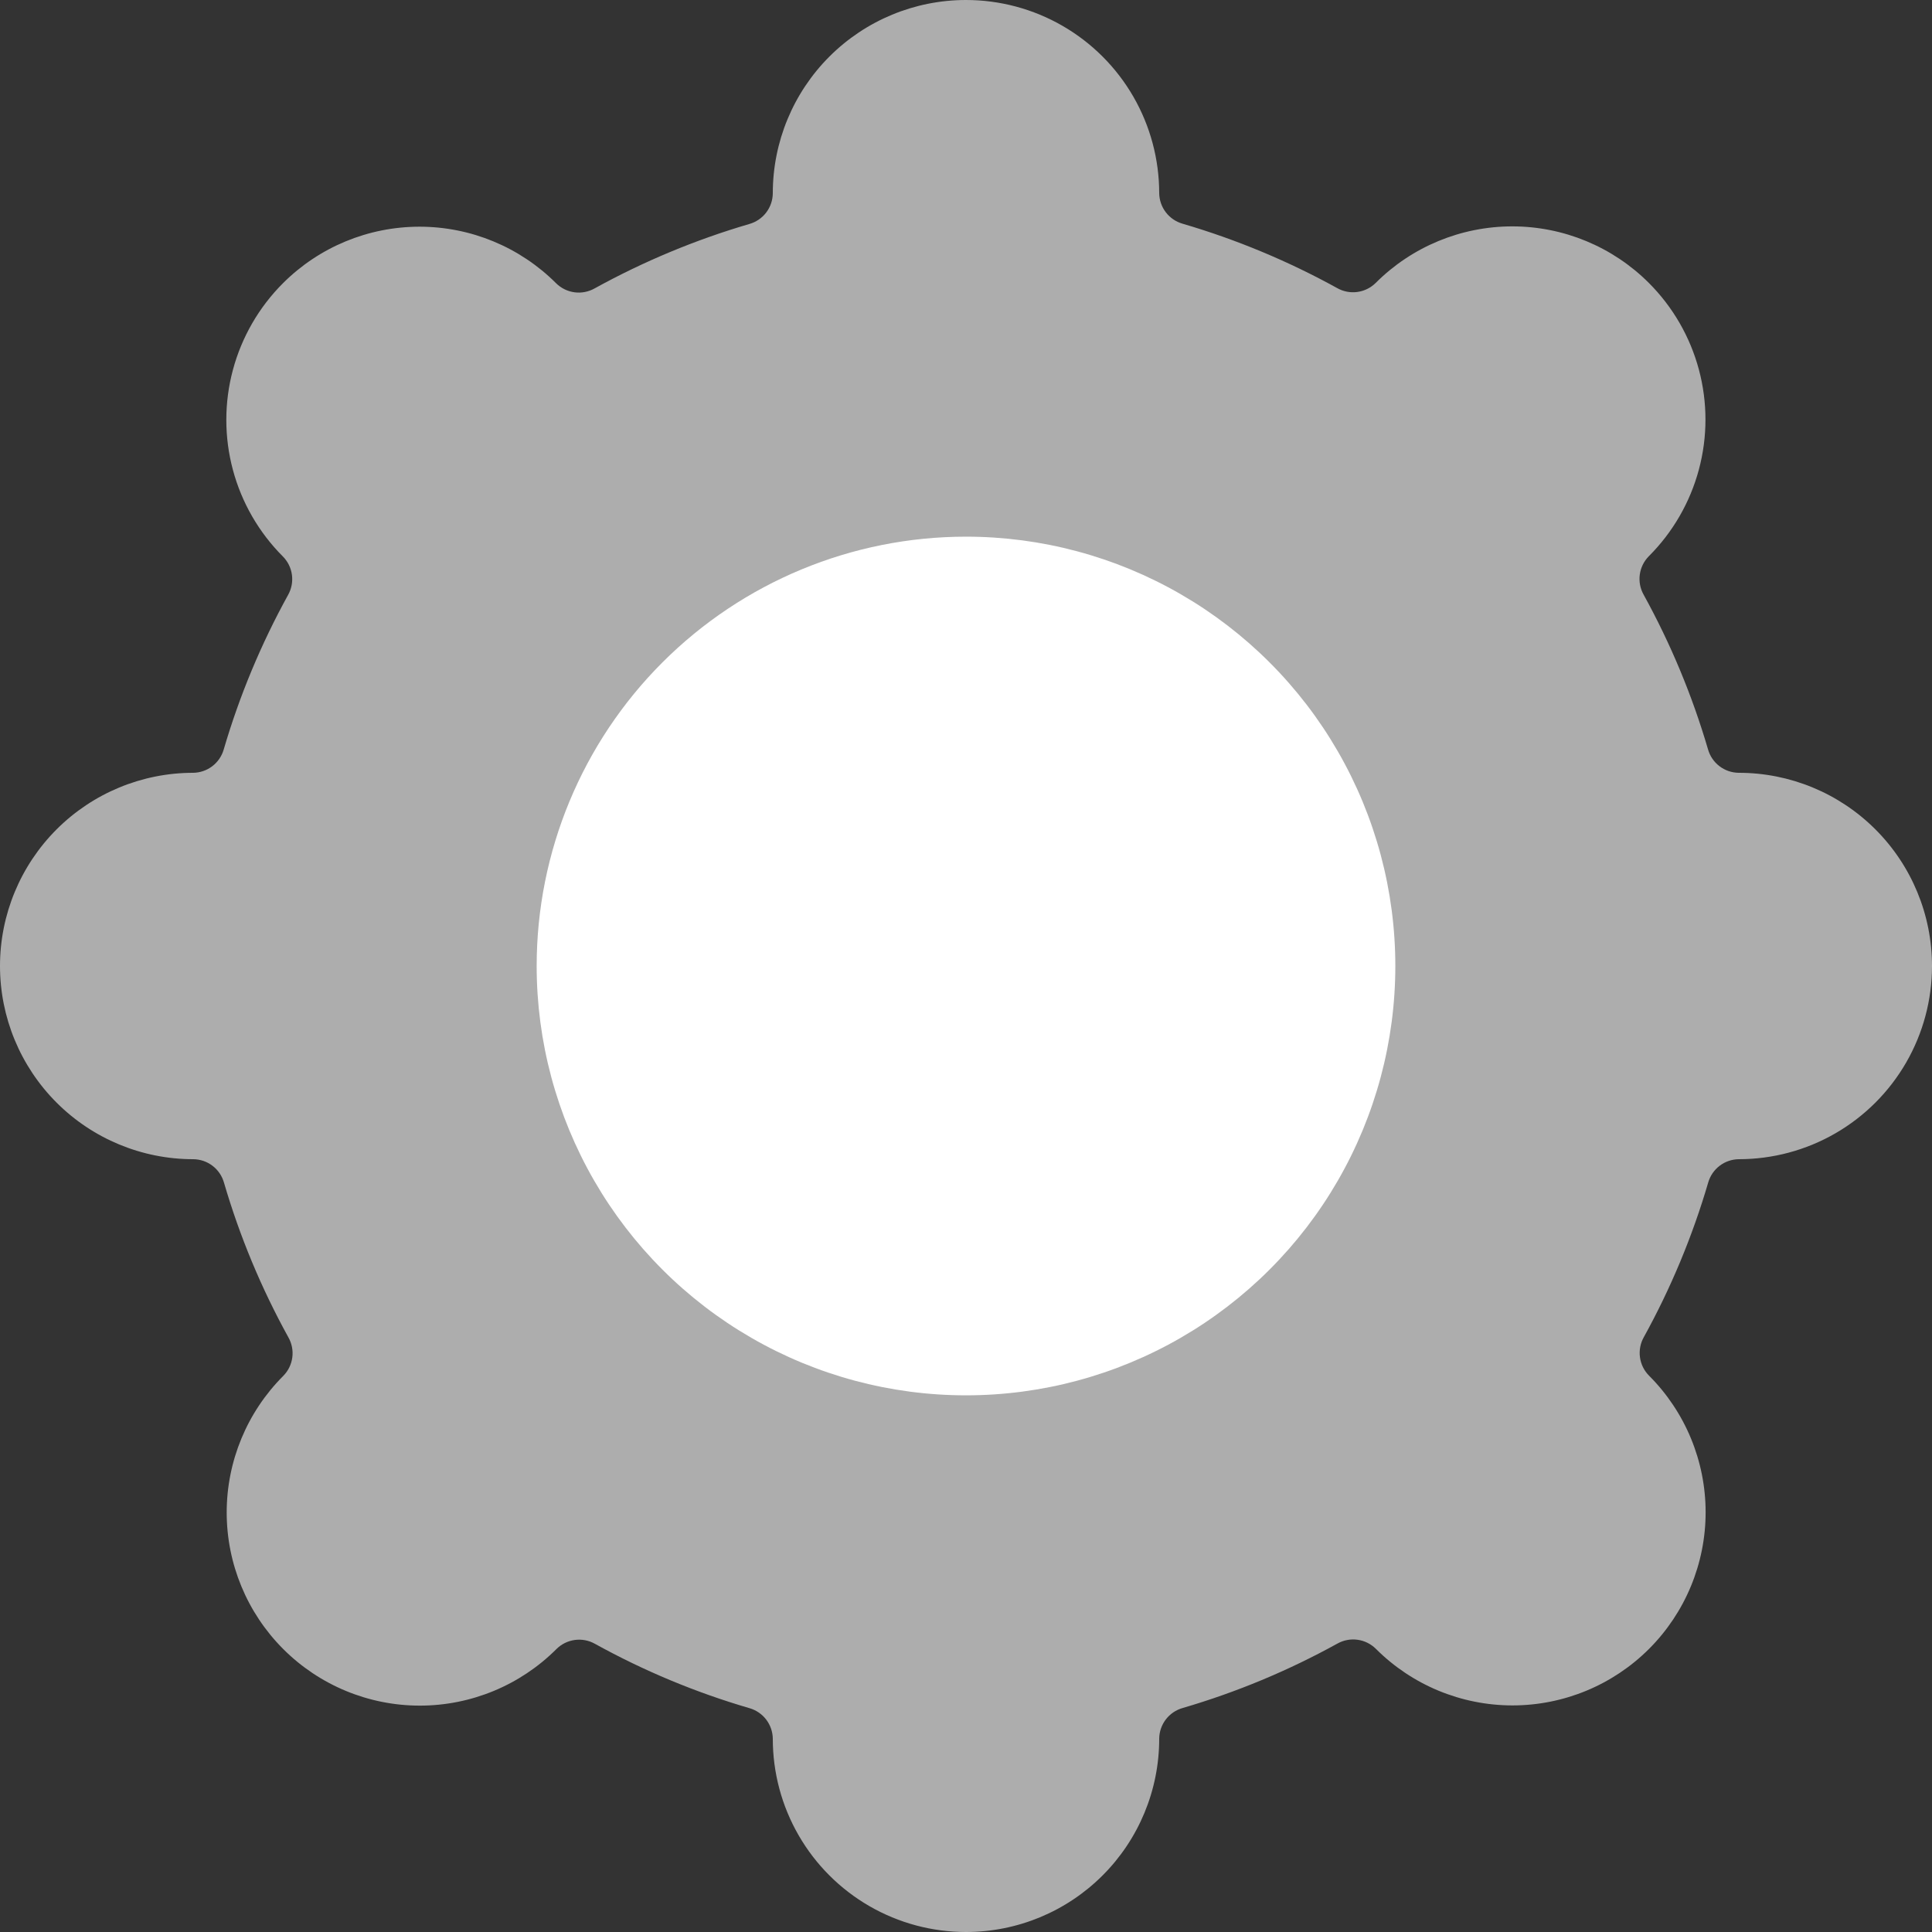 <svg xmlns="http://www.w3.org/2000/svg" xmlns:xlink="http://www.w3.org/1999/xlink" width="18" height="18" viewBox="0 0 18 18"><rect x="0" y="0" width="18" height="18" fill="#333333" stroke="none"/><defs><style>.a,.b{fill:#fff;}.a{clip-rule:evenodd;}.c{opacity:0.6;clip-path:url(#a);}.d{clip-path:url(#b);}.e{clip-path:url(#c);}.f{clip-path:url(#d);}</style><clipPath id="a"><path class="a" d="M14-25a1.8,1.8,0,0,0-1.8,1.8.3.3,0,0,1-.219.287,7.144,7.144,0,0,0-1.441.6.3.3,0,0,1-.359-.048,1.8,1.8,0,0,0-2.545,0,1.8,1.8,0,0,0,0,2.546.3.3,0,0,1,.048.358,7.131,7.131,0,0,0-.6,1.441A.3.3,0,0,1,6.8-17.8,1.8,1.8,0,0,0,5-16a1.8,1.8,0,0,0,1.8,1.8.3.3,0,0,1,.287.219,7.116,7.116,0,0,0,.6,1.441.3.3,0,0,1-.048.359,1.8,1.8,0,0,0,0,2.545,1.8,1.8,0,0,0,2.545,0,.3.3,0,0,1,.359-.049,7.067,7.067,0,0,0,1.441.6A.3.3,0,0,1,12.2-8.8,1.8,1.8,0,0,0,14-7a1.8,1.8,0,0,0,1.8-1.8.3.3,0,0,1,.219-.287,7.119,7.119,0,0,0,1.441-.6.3.3,0,0,1,.359.049,1.8,1.8,0,0,0,2.545,0,1.8,1.8,0,0,0,0-2.545.3.3,0,0,1-.049-.359,7.119,7.119,0,0,0,.6-1.441A.3.3,0,0,1,21.2-14.2,1.8,1.8,0,0,0,23-16a1.8,1.8,0,0,0-1.8-1.8.3.3,0,0,1-.287-.219,7.134,7.134,0,0,0-.6-1.441.3.3,0,0,1,.049-.358,1.8,1.8,0,0,0,0-2.546,1.8,1.8,0,0,0-2.545,0,.3.3,0,0,1-.359.048,7.144,7.144,0,0,0-1.441-.6A.3.3,0,0,1,15.8-23.2,1.8,1.8,0,0,0,14-25Zm0,11.7A2.7,2.7,0,0,0,16.7-16,2.7,2.7,0,0,0,14-18.7,2.7,2.7,0,0,0,11.3-16,2.7,2.7,0,0,0,14-13.3Z" transform="translate(-5 25)"/></clipPath><clipPath id="b"><path class="b" d="M-1245,1588.5H482.991V-162H-1245Z" transform="translate(1245 162)"/></clipPath><clipPath id="c"><path class="a" d="M15-13a2,2,0,0,0,2-2,2,2,0,0,0-2-2,2,2,0,0,0-2,2A2,2,0,0,0,15-13Zm0,2a4,4,0,0,0,4-4,4,4,0,0,0-4-4,4,4,0,0,0-4,4A4,4,0,0,0,15-11Z" transform="translate(-11 19)"/></clipPath><clipPath id="d"><path class="b" d="M-1245,1783H675V-162H-1245Z" transform="translate(1245 162)"/></clipPath></defs><g transform="translate(-631 -2156)"><g class="c" transform="translate(631 2156)"><g class="d" transform="translate(-1124.994 -123.3)"><path class="b" d="M0-30H27V-3H0Z" transform="translate(1120.494 148.8)"/></g></g><g class="e" transform="translate(636 2161)"><g class="f" transform="translate(-1256 -143)"><path class="b" d="M6-24H24V-6H6Z" transform="translate(1245 162)"/></g></g></g></svg>